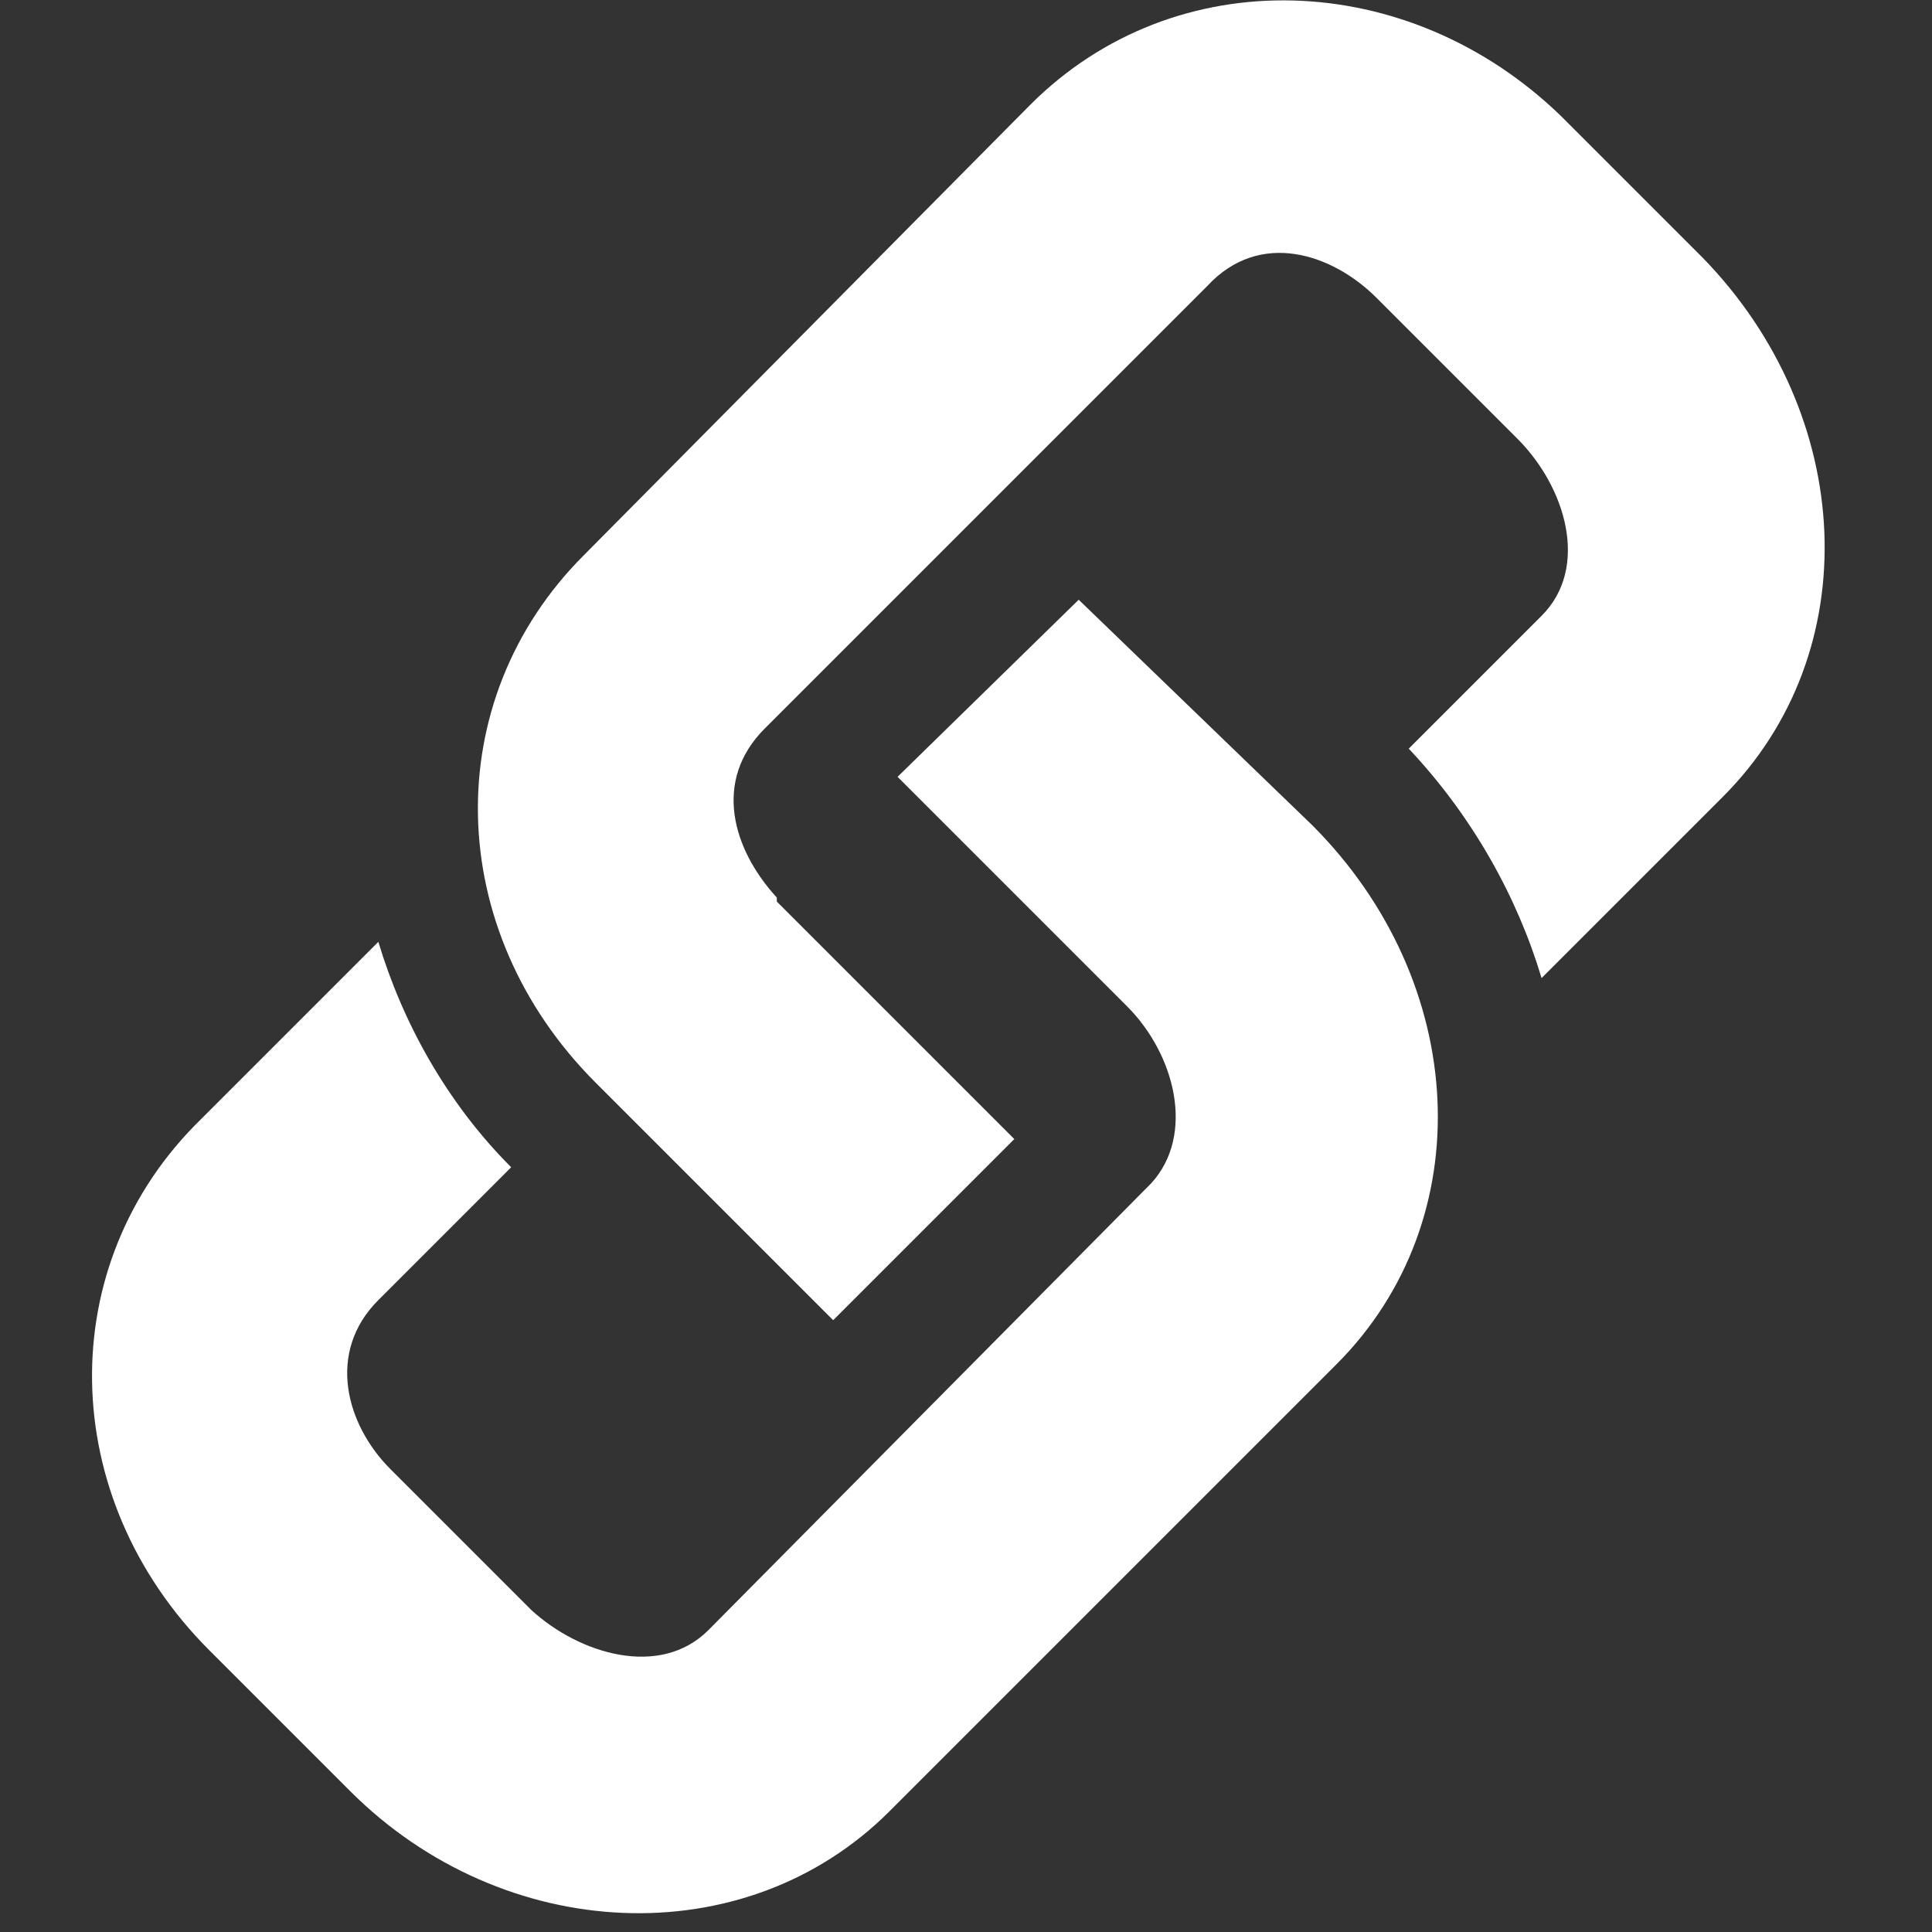 <?xml version="1.0" encoding="utf-8"?>
<!-- Generator: Adobe Illustrator 22.0.1, SVG Export Plug-In . SVG Version: 6.00 Build 0)  -->
<svg version="1.1" id="Layer_1" xmlns="http://www.w3.org/2000/svg" xmlns:xlink="http://www.w3.org/1999/xlink" x="0px" y="0px"
	 viewBox="0 0 48 48" style="enable-background:new 0 0 48 48;" xml:space="preserve">
<rect x="0" y="0" width="48" height="48" fill="#333333" stroke="none"/>
<style type="text/css">
	.st0{fill:#FFFFFF;}
</style>
<g id="link_1_">
	<path class="st0" d="M42.8,19.8l-4.5,4.5c-0.6-2-1.7-4-3.3-5.7l3.3-3.3c1.2-1.2,0.6-3.2-0.6-4.4l-3.5-3.5c-1.1-1.1-2.9-1.7-4.2-0.3
		L19,18.1c-1.3,1.3-0.8,3,0.3,4.2v0c0,0,0,0,0,0.1l5.9,5.9l-4.5,4.5l-5.9-5.9l0,0c0,0,0,0,0,0c0,0,0,0,0,0l0,0
		c-3.8-3.8-3.9-9.5-0.3-13.1L25.6,2.6C29.2-1,35-0.8,38.8,2.9l3.5,3.5C46.1,10.3,46.4,16.2,42.8,19.8z M26.8,14.9
		C26.8,14.9,26.8,14.9,26.8,14.9l-4.5,4.4c0,0,0,0,0,0l5.7,5.7c1.2,1.2,1.7,3.2,0.6,4.4L17.6,40.5c-1.2,1.2-3.2,0.6-4.4-0.5
		l-3.5-3.5c-1.1-1.1-1.6-2.9-0.3-4.2l3.3-3.3c-1.6-1.6-2.7-3.6-3.3-5.6l-4.4,4.4C1.3,31.4,1.4,37.2,5.2,41l3.5,3.5
		c3.8,3.8,9.8,4.1,13.4,0.5l11.1-11.1c3.6-3.6,3.3-9.5-0.6-13.4L26.8,14.9z"/>
</g>
</svg>
